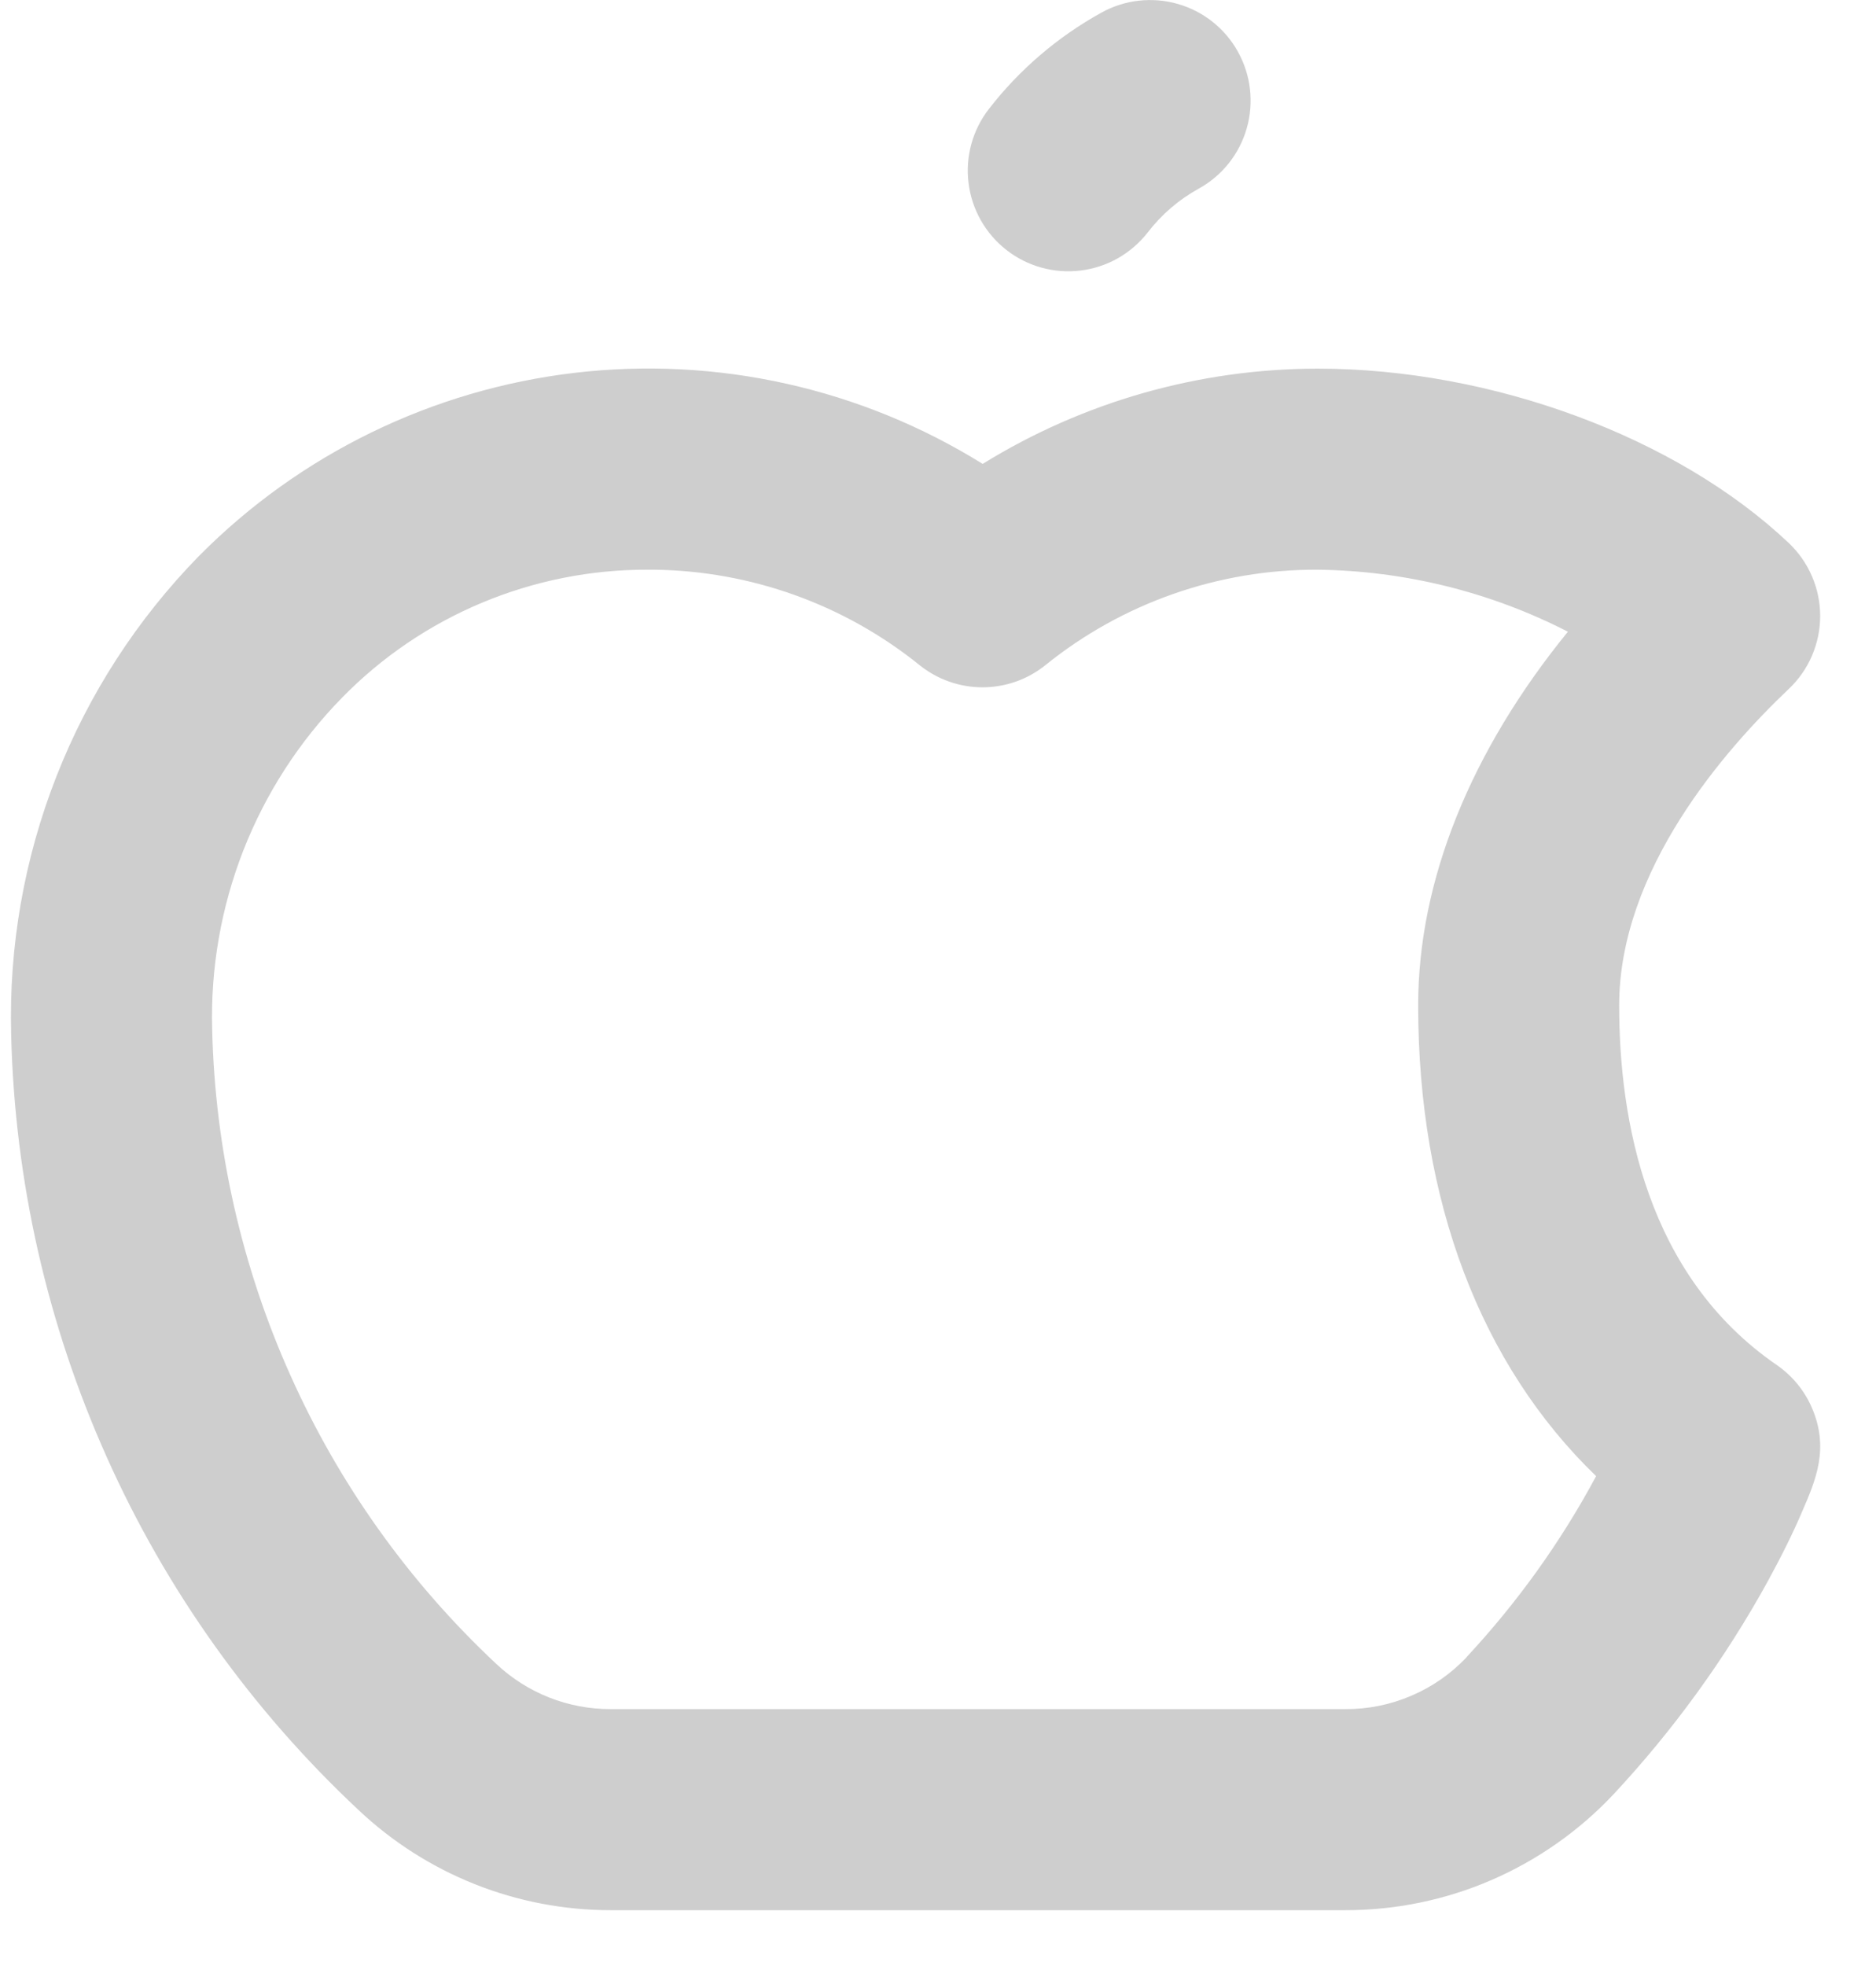 <svg width="21" height="22" viewBox="0 0 21 22" fill="none" xmlns="http://www.w3.org/2000/svg">
<path d="M20.281 15.75C20.197 15.557 20.06 15.392 19.887 15.273C18.43 14.271 18.125 12.533 18.125 11.25C18.125 9.734 19.314 8.381 20.023 7.71C20.134 7.605 20.223 7.478 20.283 7.338C20.344 7.197 20.375 7.046 20.375 6.893C20.375 6.74 20.344 6.589 20.283 6.448C20.223 6.308 20.134 6.181 20.023 6.076C18.771 4.891 16.701 4.125 14.75 4.125C13.425 4.126 12.127 4.495 11 5.191C9.637 4.344 8.027 3.985 6.433 4.172C4.839 4.36 3.356 5.082 2.227 6.222C1.535 6.929 0.993 7.767 0.632 8.687C0.271 9.607 0.098 10.591 0.125 11.579C0.164 13.21 0.528 14.817 1.195 16.305C1.861 17.794 2.818 19.135 4.009 20.25C4.773 20.973 5.785 21.376 6.838 21.375H15.058C15.621 21.376 16.179 21.261 16.695 21.038C17.212 20.814 17.678 20.487 18.063 20.077C18.734 19.357 19.313 18.558 19.788 17.696C19.935 17.426 20.069 17.161 20.176 16.908C20.325 16.563 20.48 16.207 20.281 15.75ZM16.416 18.546C16.241 18.73 16.031 18.877 15.797 18.976C15.564 19.076 15.312 19.127 15.058 19.125H6.838C6.36 19.127 5.9 18.945 5.553 18.617C4.578 17.704 3.795 16.607 3.25 15.388C2.704 14.17 2.407 12.855 2.375 11.52C2.356 10.835 2.475 10.154 2.724 9.516C2.974 8.878 3.349 8.297 3.828 7.808C4.274 7.352 4.806 6.991 5.394 6.745C5.982 6.499 6.613 6.373 7.25 6.375H7.317C8.402 6.387 9.451 6.763 10.295 7.444C10.495 7.604 10.742 7.691 10.998 7.691C11.254 7.691 11.502 7.604 11.701 7.444C12.564 6.747 13.641 6.37 14.75 6.375C15.725 6.387 16.684 6.624 17.551 7.069C16.462 8.406 15.875 9.856 15.875 11.25C15.875 13.437 16.575 15.271 17.867 16.518C17.473 17.253 16.984 17.934 16.415 18.545L16.416 18.546ZM11.07 1.219C11.412 0.778 11.84 0.412 12.328 0.142C12.589 -0.003 12.897 -0.038 13.184 0.044C13.471 0.126 13.714 0.319 13.858 0.58C14.003 0.841 14.038 1.149 13.956 1.436C13.874 1.723 13.681 1.966 13.42 2.11C13.197 2.233 13.002 2.4 12.847 2.602C12.756 2.718 12.643 2.816 12.515 2.889C12.386 2.962 12.245 3.009 12.098 3.027C11.802 3.064 11.503 2.982 11.267 2.798C11.032 2.615 10.879 2.346 10.842 2.049C10.805 1.753 10.887 1.454 11.07 1.219Z" fill="#CECECE"/>
</svg>
